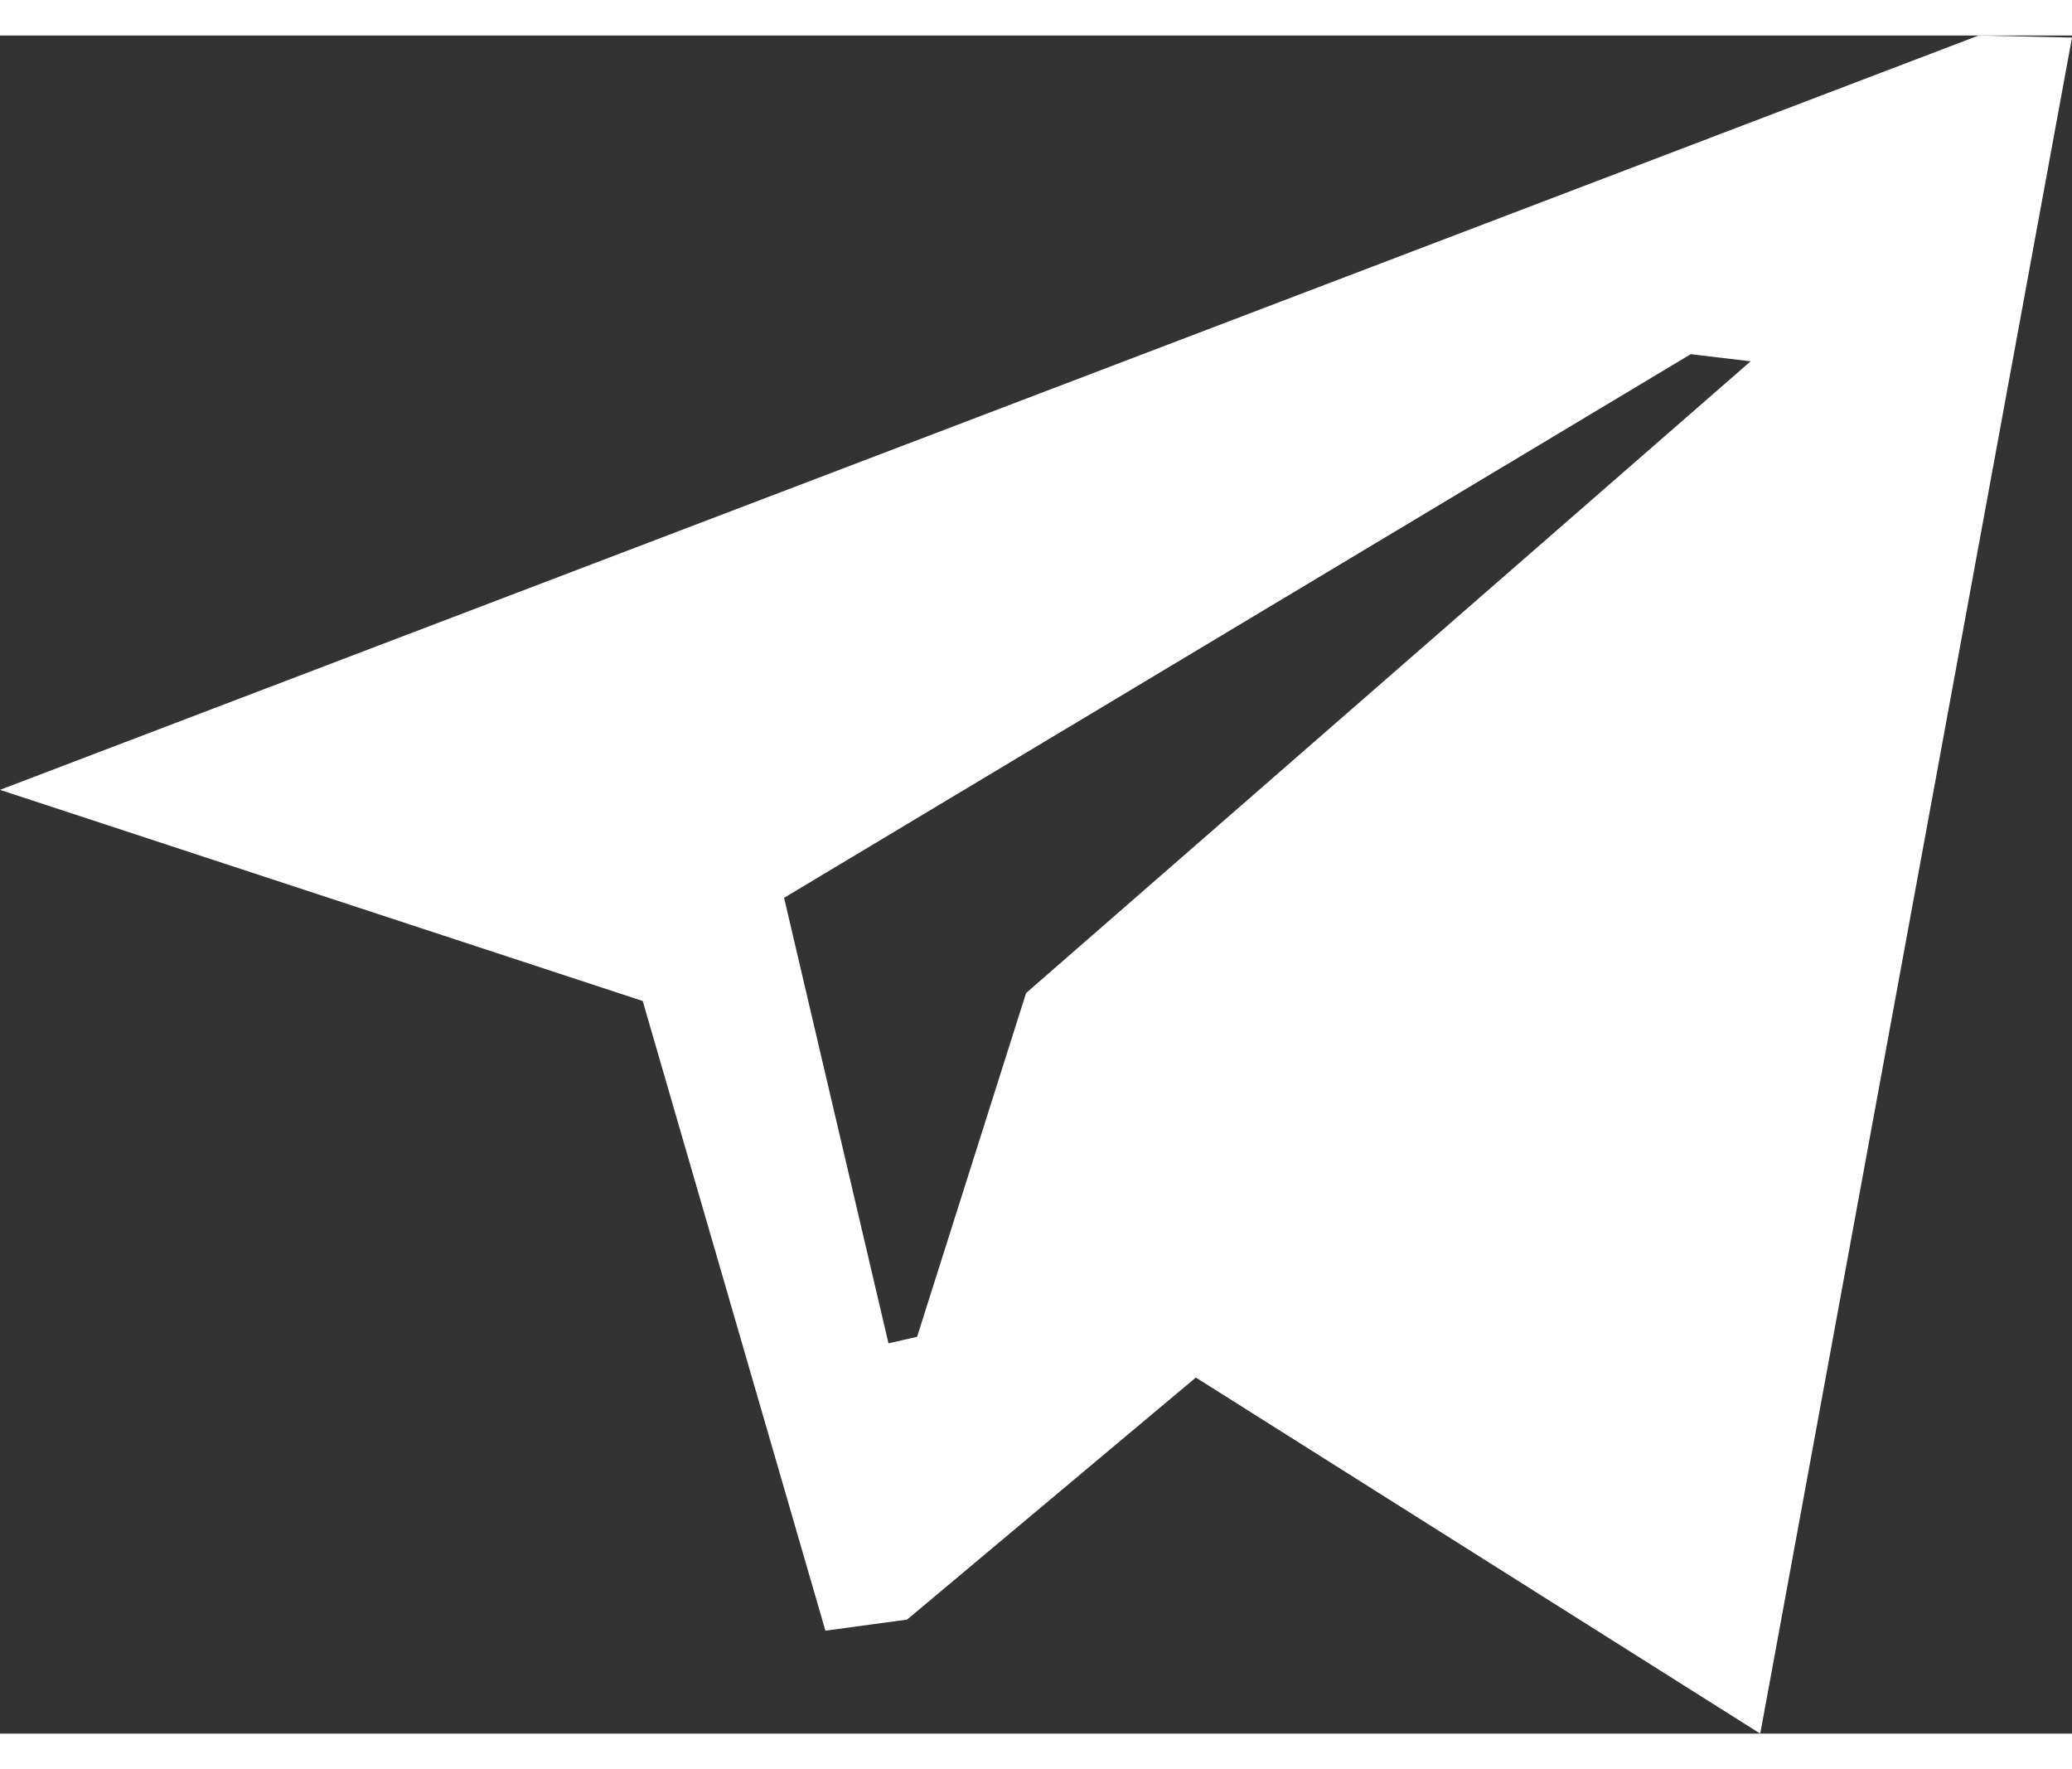 <svg
   width="41"
   height="35"
   viewBox="-20 0 99.23 81.31"
   fill="none"
   version="1.1"
   id="svg1"
   sodipodi:docname="svgviewer-outputs.svg"
   inkscape:version="1.3.2 (1:1.3.2+202311252150+091e20ef0f)"
   xmlns:inkscape="http://www.inkscape.org/namespaces/inkscape"
   xmlns:sodipodi="http://sodipodi.sourceforge.net/DTD/sodipodi-0.dtd"
   xmlns="http://www.w3.org/2000/svg"
   xmlns:svg="http://www.w3.org/2000/svg">
  <rect x="-20" y="0" width="99.23" height="81.31" fill="#333333" stroke="none"/>
  <defs
     id="defs1" />
  <sodipodi:namedview
     id="namedview1"
     pagecolor="#ffffff"
     bordercolor="#000000"
     borderopacity="0.25"
     inkscape:showpageshadow="2"
     inkscape:pageopacity="0.0"
     inkscape:pagecheckerboard="0"
     inkscape:deskcolor="#d1d1d1"
     inkscape:zoom="0.509375"
     inkscape:cx="197.30061"
     inkscape:cy="243.43558"
     inkscape:window-width="1850"
     inkscape:window-height="1016"
     inkscape:window-x="70"
     inkscape:window-y="27"
     inkscape:window-maximized="1"
     inkscape:current-layer="svg1" />
  <path
     fill-rule="evenodd"
     clip-rule="evenodd"
     d="m 37.27,64.26 -13.83,11.59 -3.91,0.53 -8.75,-30.15 L -20,36.12 74.76,0 79.23,0.1 64.3,81.31 Z M 60.97,15.26 17.55,41.29 l 5,21.33 1.37,-0.31 5.22,-16.46 L 63.84,15.6 Z"
     fill="#000000"
     id="path1"
     style="fill:#ffffff" />
</svg>
